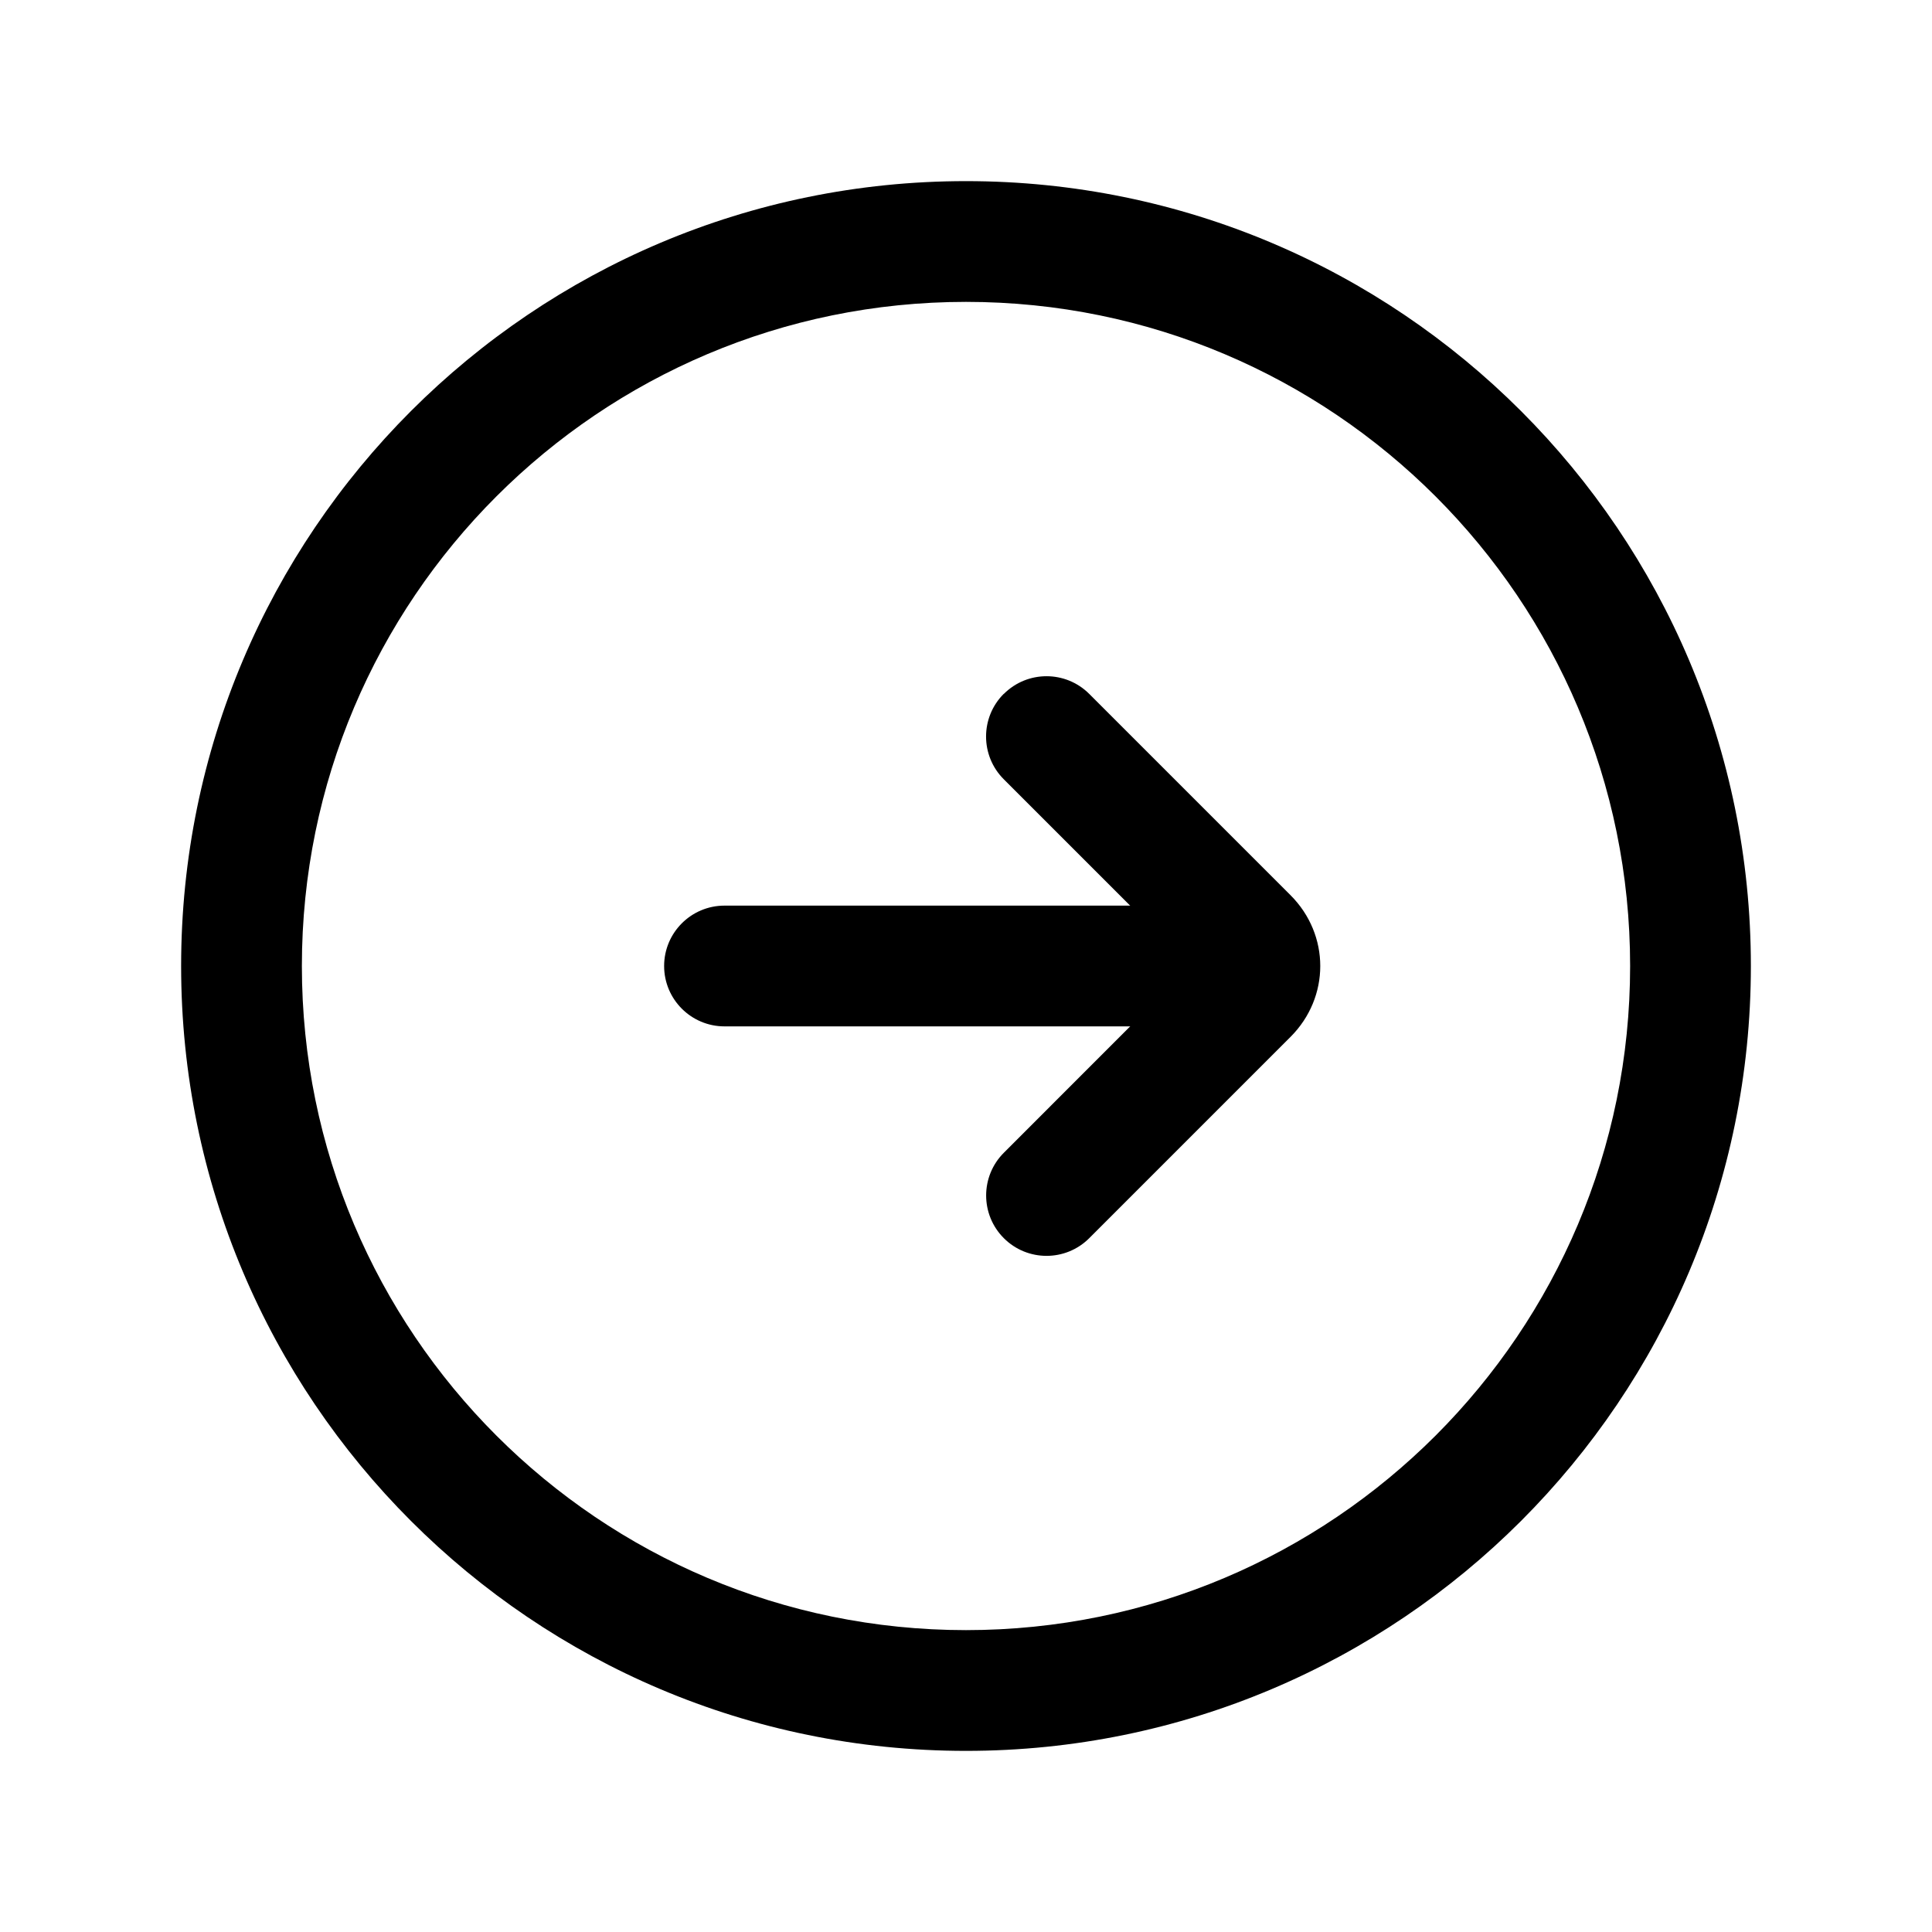 <svg xmlns="http://www.w3.org/2000/svg" viewBox="0 0 24 24" fill="currentColor">
  <path d="M12 3.75c-4.556 0-8.25 3.694-8.25 8.25 0 4.556 3.694 8.25 8.25 8.25 4.556 0 8.25-3.694 8.25-8.25 0-4.556-3.694-8.25-8.25-8.25ZM2.25 12c0-5.385 4.365-9.75 9.75-9.75 5.385 0 9.75 4.365 9.75 9.75 0 5.385-4.365 9.75-9.75 9.75-5.385 0-9.75-4.365-9.75-9.75Z"/>
  <path d="M8.25 12c0-.414.336-.75.75-.75h6.6c.414 0 .75.336.75.75s-.336.75-.75.75H9c-.414 0-.75-.336-.75-.75Z"/>
  <path d="M12.47 8.62c.293-.293.768-.293 1.061 0l2.5 2.5c.493.493.493 1.268 0 1.761l-2.5 2.5c-.293.293-.768.293-1.061 0-.293-.293-.293-.768 0-1.061L14.789 12l-2.32-2.32c-.293-.293-.293-.768 0-1.061Z"/>
</svg>
